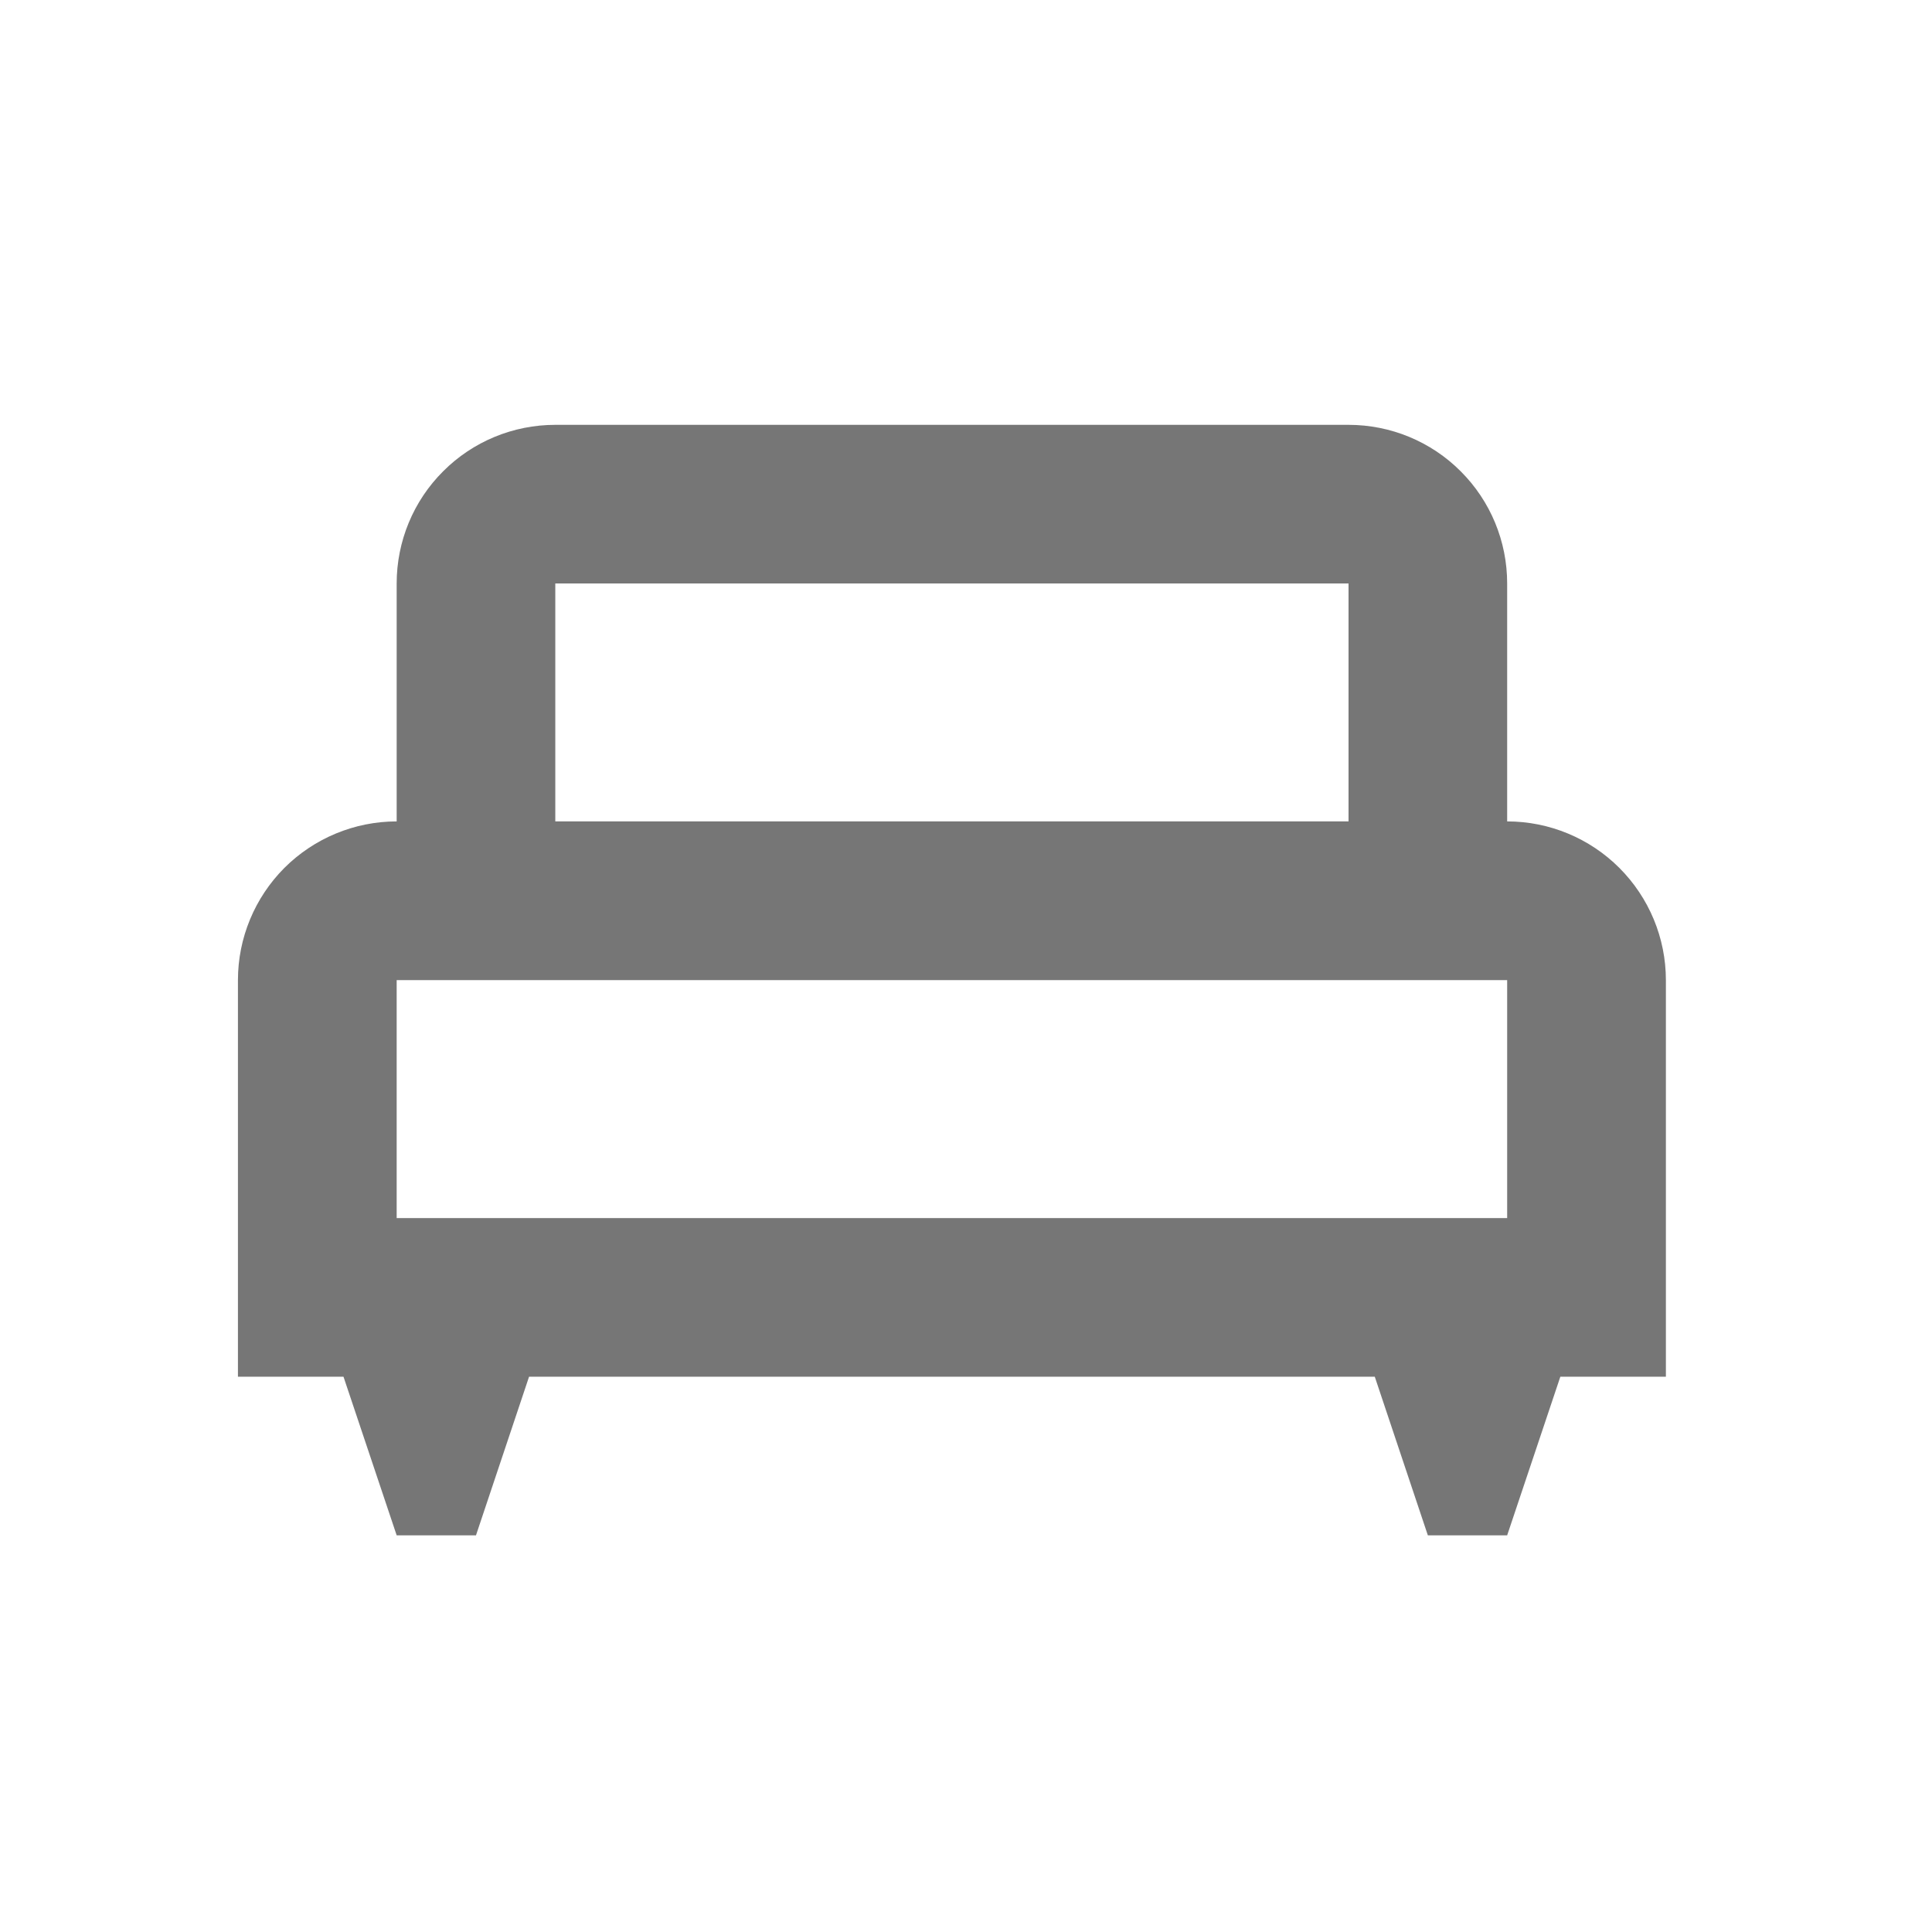 <svg width="19" height="19" viewBox="0 0 19 19" fill="none" xmlns="http://www.w3.org/2000/svg">
<path d="M14.822 8.078V5.738C14.822 5.324 14.658 4.927 14.365 4.635C14.073 4.342 13.676 4.178 13.262 4.178H5.461C5.047 4.178 4.65 4.342 4.358 4.635C4.065 4.927 3.901 5.324 3.901 5.738V8.078C3.487 8.078 3.09 8.243 2.797 8.535C2.505 8.828 2.34 9.225 2.34 9.639V13.539H3.378L3.901 15.099H4.681L5.203 13.539H13.52L14.042 15.099H14.822L15.345 13.539H16.383V9.639C16.383 9.225 16.218 8.828 15.925 8.535C15.633 8.243 15.236 8.078 14.822 8.078ZM5.461 5.738H13.262V8.078H5.461V5.738ZM14.822 11.979H3.901V9.639H14.822V11.979Z" fill="#767676"/>
</svg>
